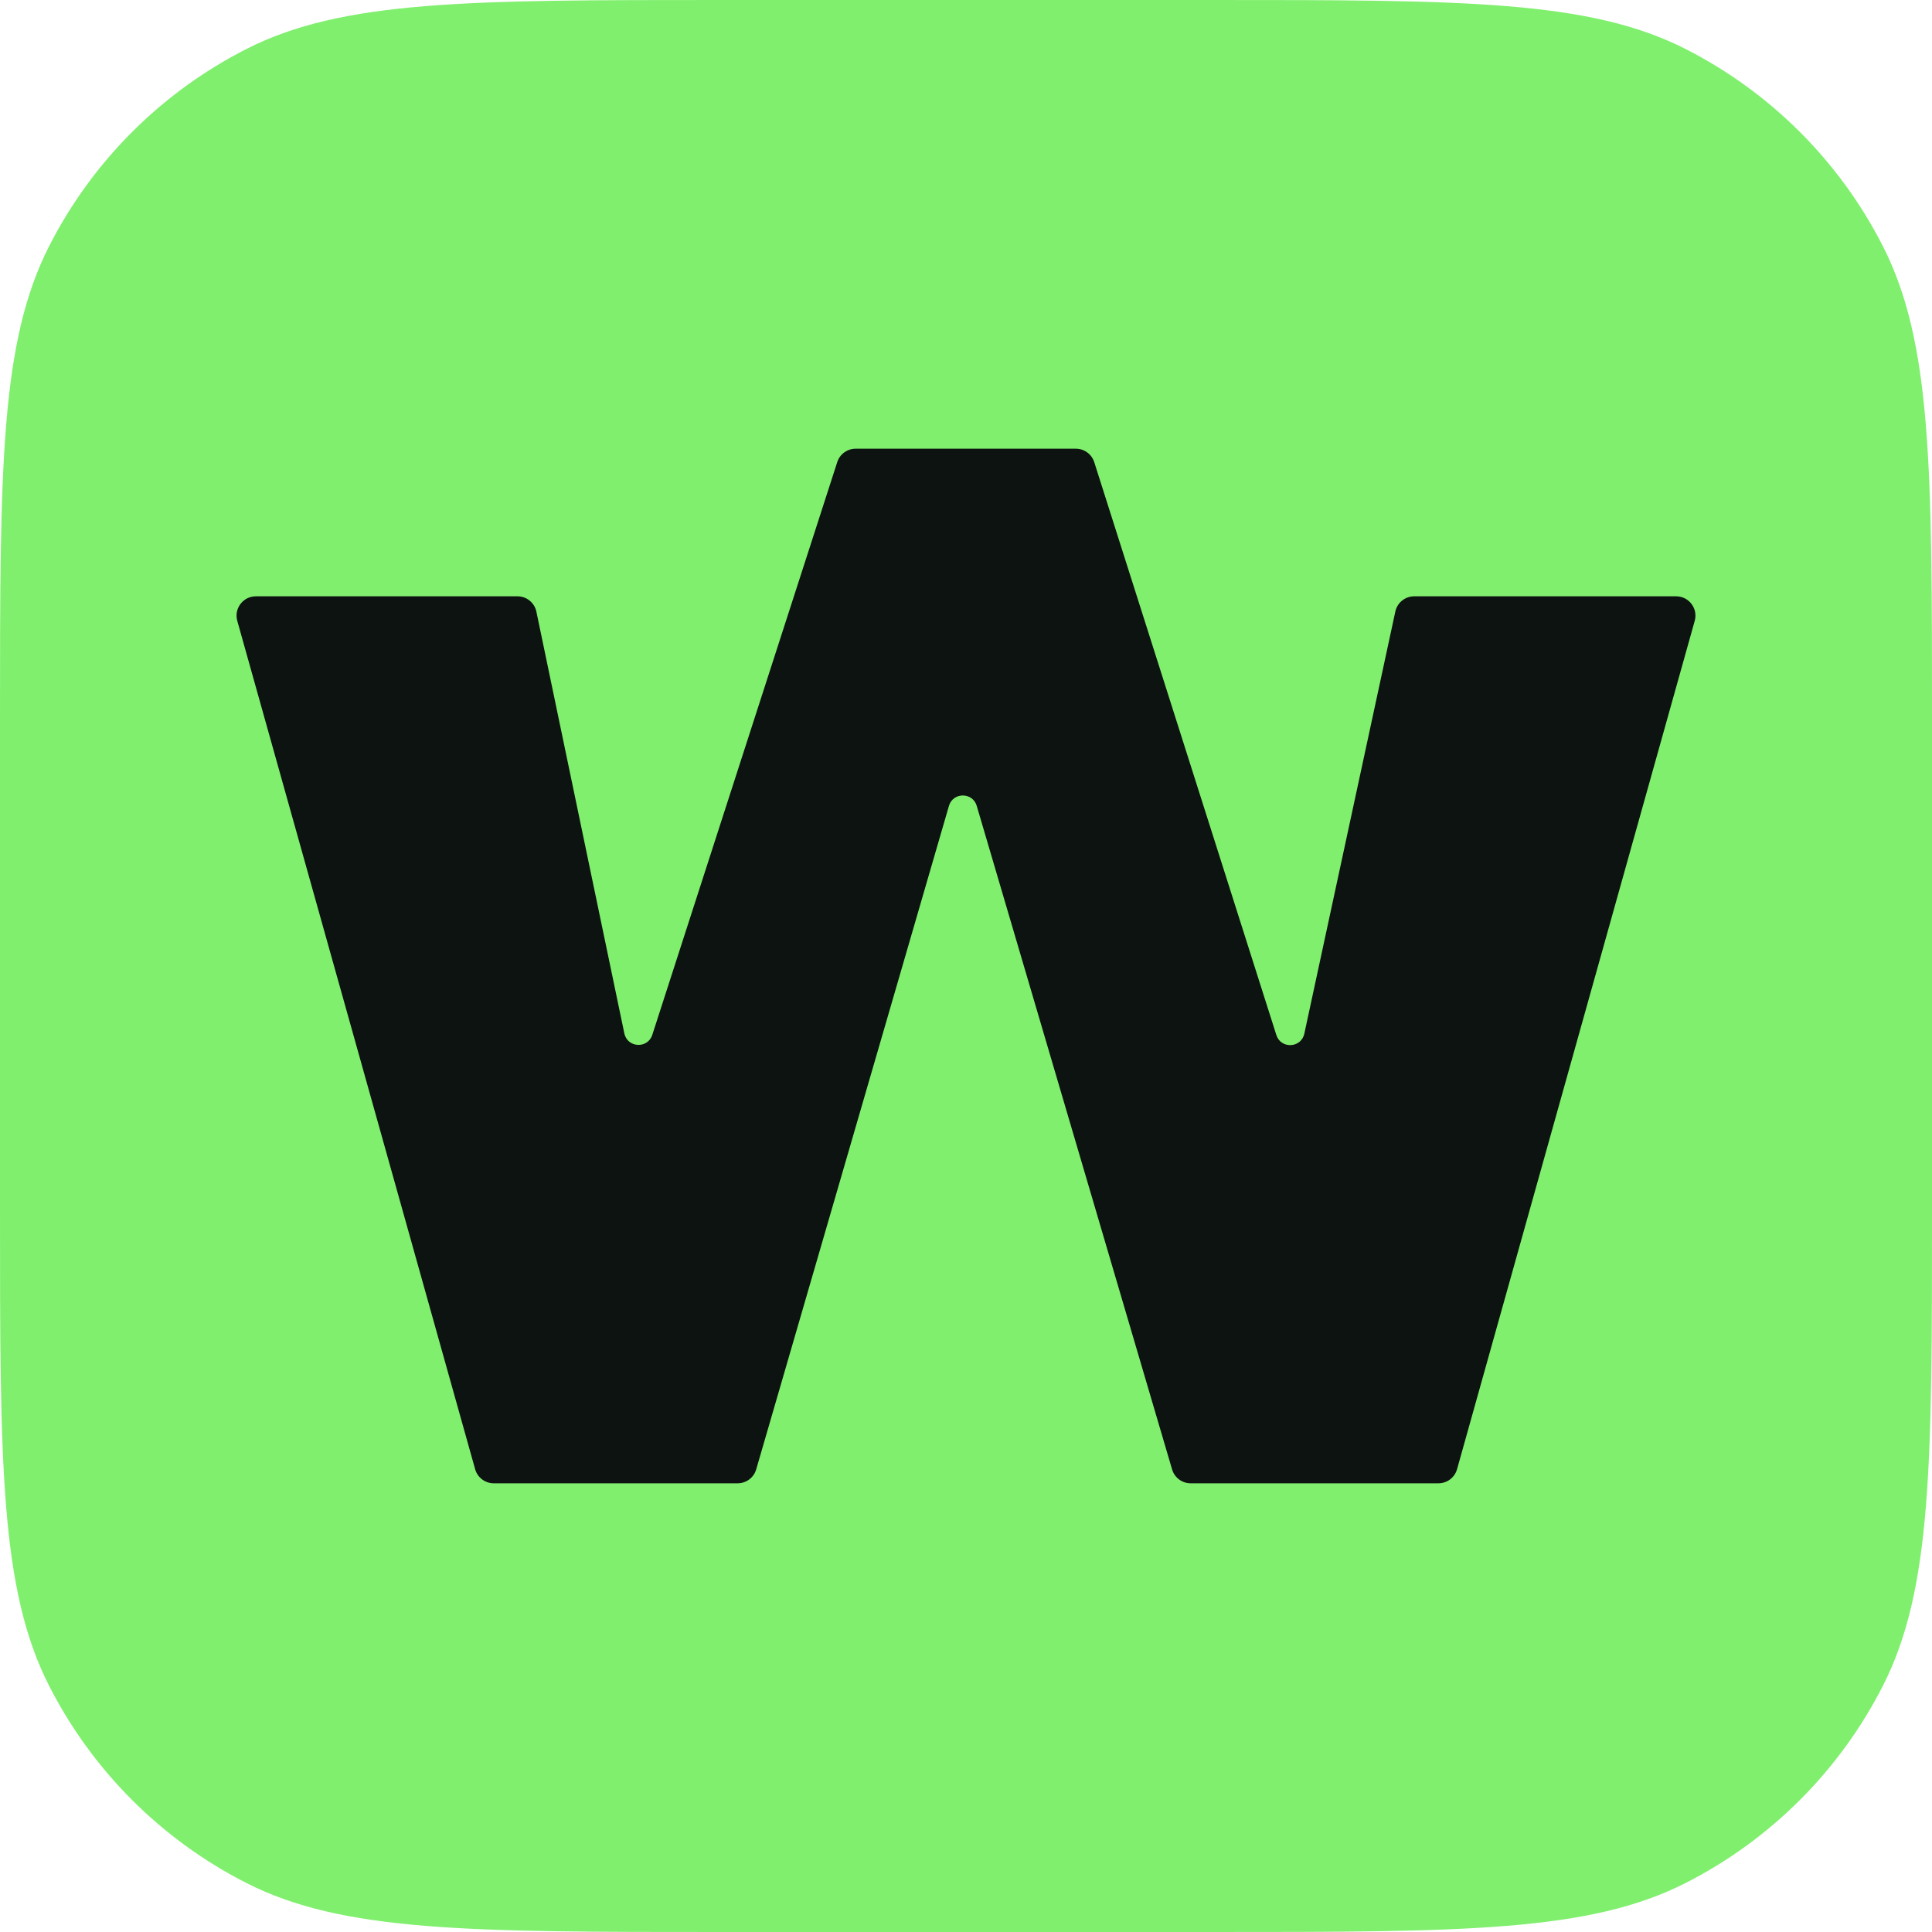 <svg width="128" height="128" viewBox="0 0 128 128" fill="none" xmlns="http://www.w3.org/2000/svg">
  <path
    d="M0 47.786C0 31.06 0 22.696 3.255 16.307C6.119 10.688 10.688 6.119 16.308 3.255C22.696 0 31.06 0 47.787 0H80.213C96.94 0 105.304 0 111.693 3.255C117.312 6.119 121.881 10.688 124.745 16.307C128 22.696 128 31.06 128 47.786V80.213C128 96.94 128 105.304 124.745 111.692C121.881 117.312 117.312 121.881 111.693 124.745C105.304 128 96.94 128 80.213 128H47.787C31.06 128 22.696 128 16.308 124.745C10.688 121.881 6.119 117.312 3.255 111.692C0 105.304 0 96.94 0 80.213V47.786Z"
    fill="#80EF6E" />
  <path
    d="M92.444 40.517C92.571 39.928 93.092 39.507 93.695 39.507H111.048C111.895 39.507 112.509 40.316 112.28 41.132L96.534 97.337C96.379 97.89 95.876 98.272 95.302 98.272H78.882C78.314 98.272 77.814 97.898 77.654 97.353L64.711 53.391C64.44 52.471 63.136 52.474 62.869 53.395L50.101 97.349C49.942 97.896 49.441 98.272 48.872 98.272H32.711C32.138 98.272 31.634 97.89 31.479 97.338L15.72 41.132C15.491 40.316 16.105 39.507 16.953 39.507H34.284C34.89 39.507 35.413 39.932 35.537 40.525L41.363 68.463C41.564 69.427 42.913 69.499 43.216 68.562L55.47 30.615C55.64 30.086 56.132 29.728 56.687 29.728H71.277C71.835 29.728 72.328 30.089 72.497 30.62L84.561 68.572C84.86 69.51 86.207 69.446 86.415 68.484L92.444 40.517Z"
    fill="#0D1311" />
</svg>
